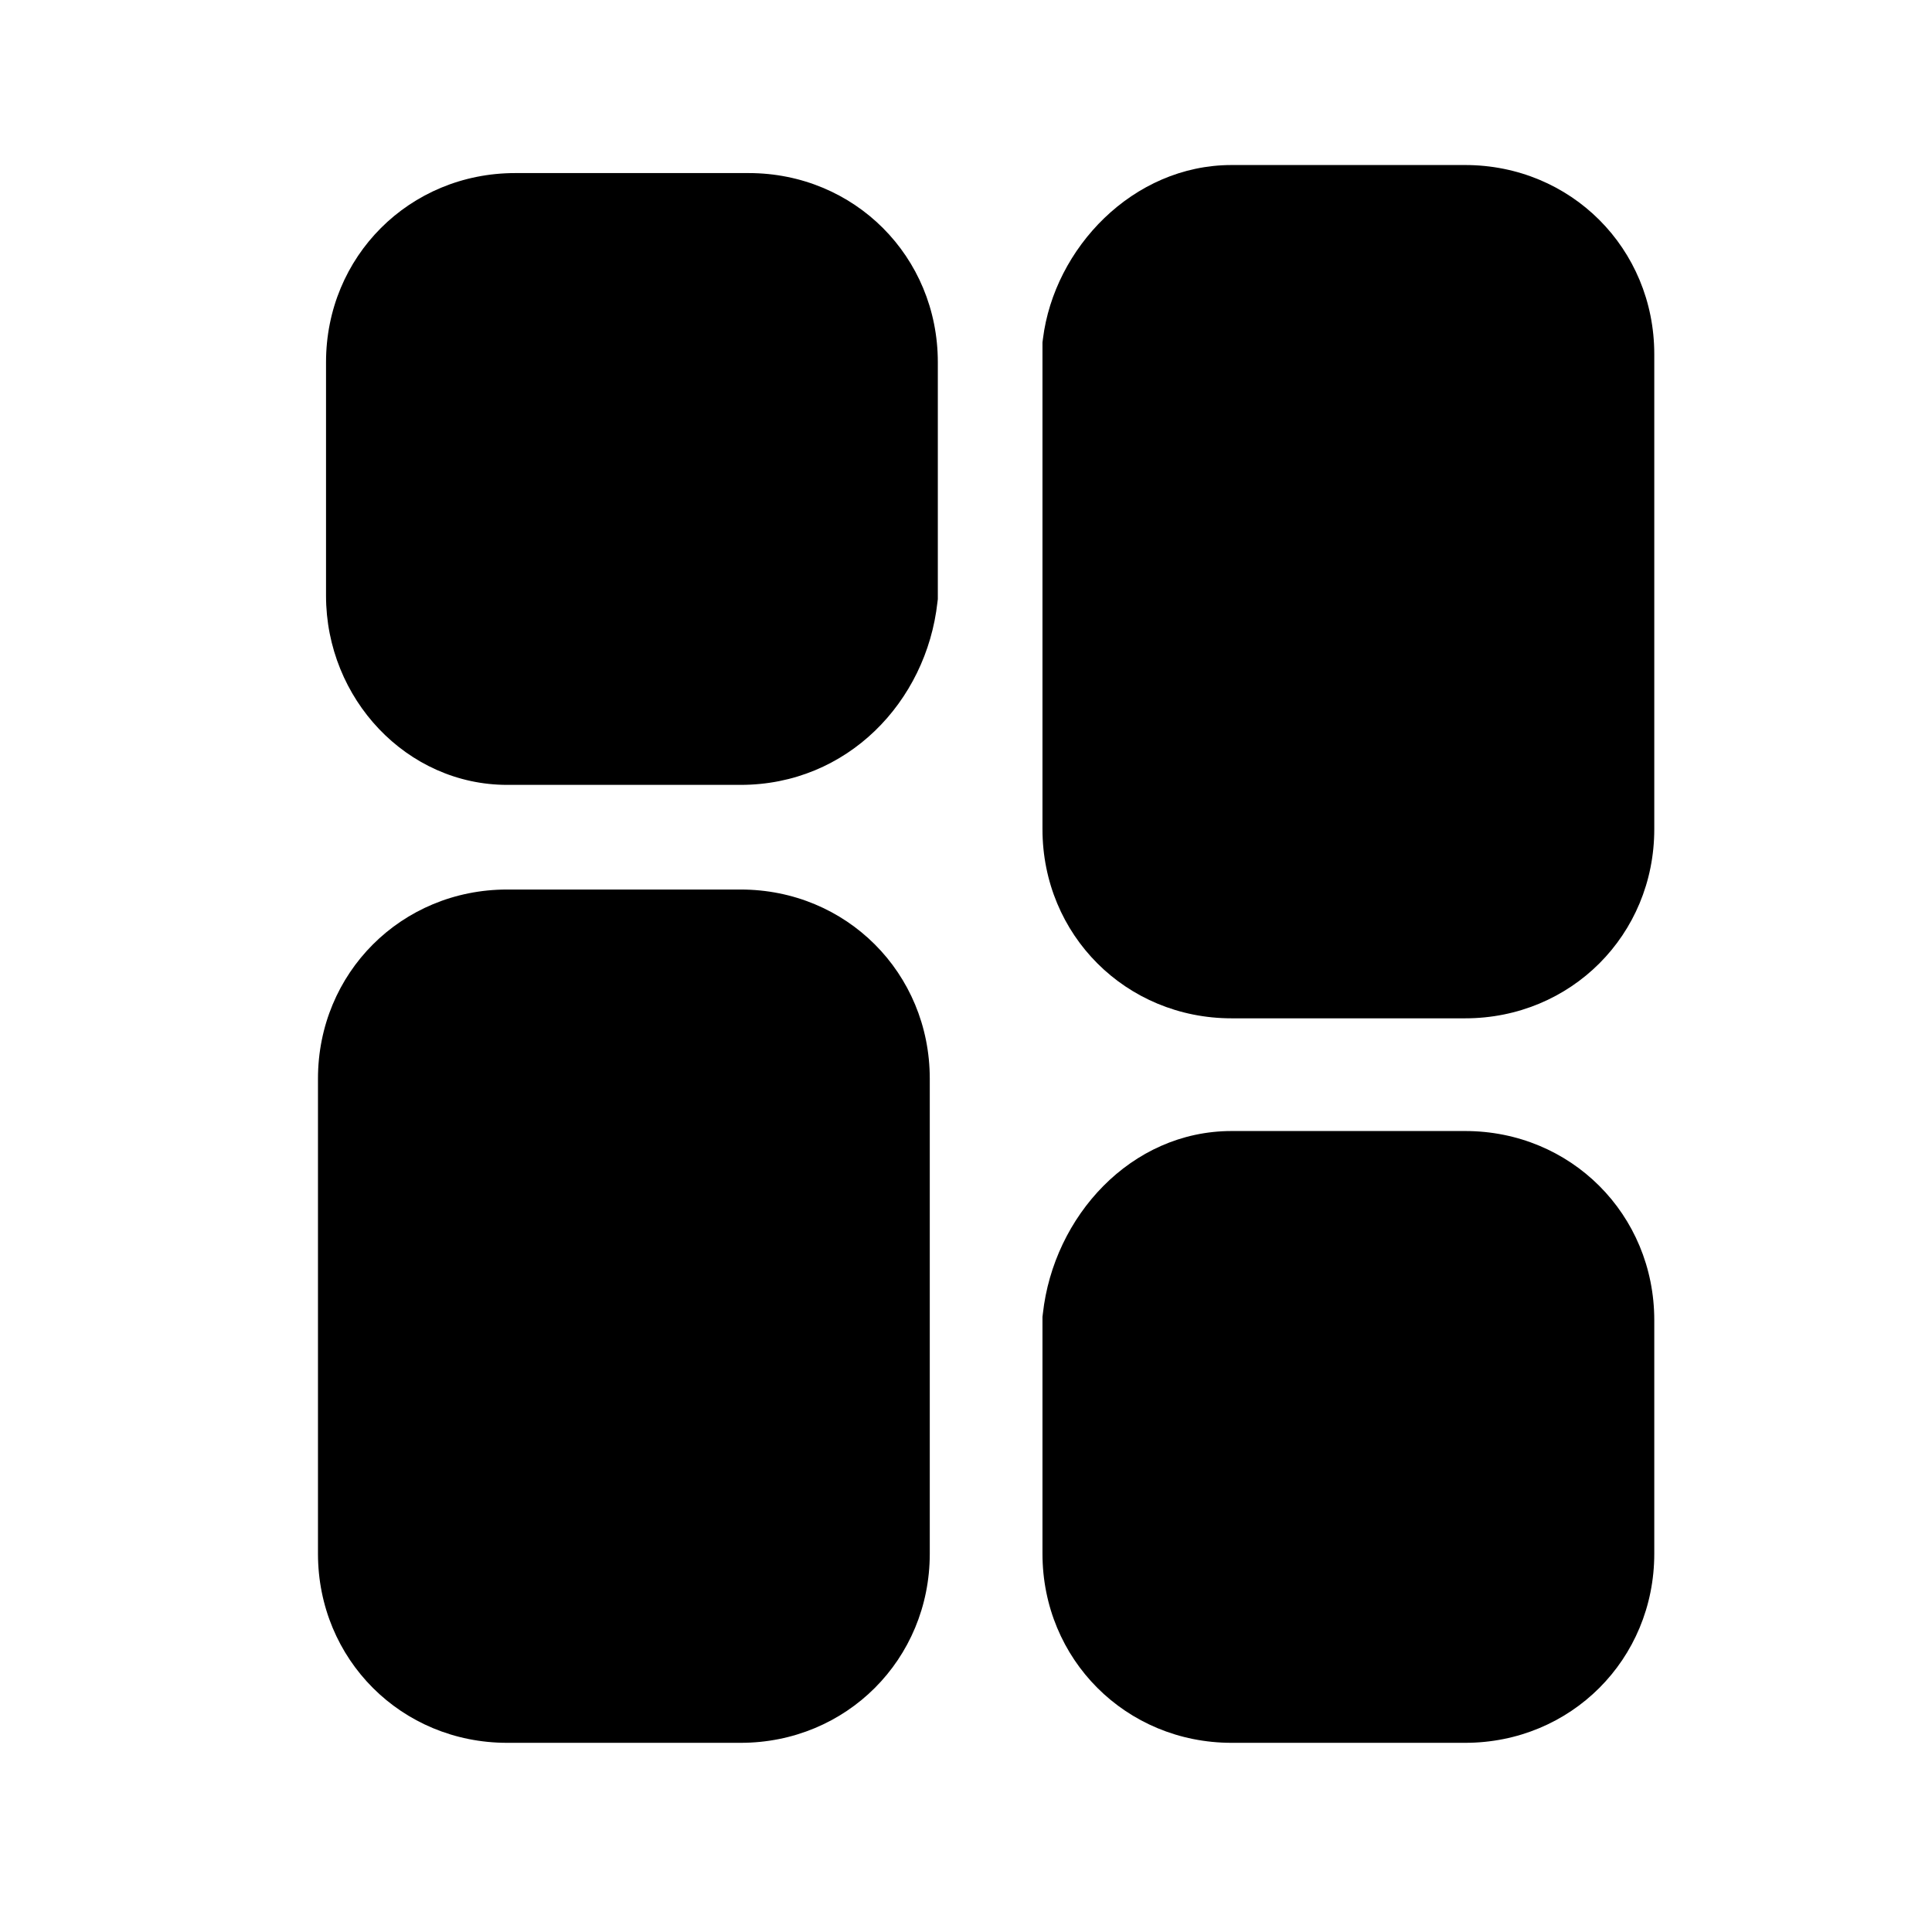 <svg width="24" height="24" viewBox="0 0 24 24" fill="none" xmlns="http://www.w3.org/2000/svg">
<path d="M9.2 9H6.3C5.5 9 4.8 8.3 4.8 7.4V4.5C4.8 3.6 5.5 2.9 6.4 2.9H9.3C10.2 2.9 10.9 3.6 10.9 4.5V7.4C10.8 8.3 10.1 9 9.2 9Z" fill="black"/>
<path fill-rule="evenodd" clip-rule="evenodd" d="M6.4 3.65C5.914 3.65 5.55 4.014 5.55 4.5V7.4C5.55 7.918 5.945 8.25 6.3 8.25H9.2C9.663 8.25 10.073 7.899 10.15 7.354V4.5C10.15 4.014 9.786 3.65 9.3 3.65H6.4ZM4.05 4.5C4.05 3.186 5.086 2.15 6.4 2.15H9.3C10.614 2.15 11.65 3.186 11.65 4.5V7.442L11.645 7.483C11.508 8.716 10.527 9.75 9.2 9.75H6.3C5.055 9.75 4.05 8.682 4.05 7.4V4.5Z" fill="black"/>
<path d="M9.2 20.9H6.3C5.4 20.9 4.7 20.2 4.7 19.3V13.4C4.7 12.5 5.4 11.8 6.3 11.8H9.2C10.1 11.8 10.8 12.5 10.8 13.4V19.3C10.8 20.2 10.1 20.9 9.2 20.9Z" fill="black"/>
<path fill-rule="evenodd" clip-rule="evenodd" d="M6.3 12.55C5.814 12.55 5.45 12.914 5.45 13.4V19.3C5.45 19.786 5.814 20.15 6.3 20.15H9.2C9.686 20.15 10.05 19.786 10.05 19.3V13.4C10.05 12.914 9.686 12.55 9.2 12.55H6.3ZM3.95 13.4C3.95 12.086 4.986 11.05 6.3 11.05H9.2C10.514 11.05 11.55 12.086 11.55 13.4V19.3C11.55 20.614 10.514 21.65 9.2 21.65H6.3C4.986 21.65 3.95 20.614 3.95 19.3V13.4Z" fill="black"/>
<path d="M15.3 14.8H18.2C19.1 14.8 19.8 15.5 19.8 16.4V19.3C19.8 20.2 19.1 20.9 18.2 20.9H15.3C14.4 20.9 13.7 20.2 13.7 19.3V16.4C13.8 15.5 14.5 14.8 15.3 14.8Z" fill="black"/>
<path fill-rule="evenodd" clip-rule="evenodd" d="M14.45 16.446V19.3C14.45 19.786 14.814 20.15 15.3 20.15H18.2C18.686 20.15 19.05 19.786 19.05 19.3V16.4C19.05 15.914 18.686 15.55 18.2 15.55H15.3C14.961 15.55 14.53 15.873 14.45 16.446ZM12.955 16.317C13.088 15.113 14.046 14.05 15.3 14.05H18.2C19.514 14.05 20.55 15.086 20.55 16.4V19.3C20.55 20.614 19.514 21.65 18.2 21.65H15.3C13.986 21.65 12.95 20.614 12.95 19.3V16.358L12.955 16.317Z" fill="black"/>
<path d="M15.3 2.8H18.2C19.1 2.8 19.8 3.5 19.8 4.4V10.3C19.8 11.2 19.1 11.9 18.2 11.9H15.3C14.4 11.9 13.7 11.2 13.7 10.3V4.3C13.8 3.5 14.5 2.8 15.3 2.8Z" fill="black"/>
<path fill-rule="evenodd" clip-rule="evenodd" d="M14.45 4.354V10.3C14.45 10.786 14.814 11.15 15.3 11.15H18.2C18.686 11.15 19.05 10.786 19.05 10.3V4.4C19.05 3.914 18.686 3.55 18.2 3.55H15.3C14.941 3.55 14.528 3.894 14.45 4.354ZM12.956 4.207C13.096 3.086 14.07 2.05 15.3 2.05H18.2C19.514 2.05 20.55 3.086 20.55 4.4V10.3C20.55 11.614 19.514 12.65 18.2 12.65H15.3C13.986 12.65 12.95 11.614 12.95 10.3V4.253L12.956 4.207Z" fill="black"/>
</svg>
